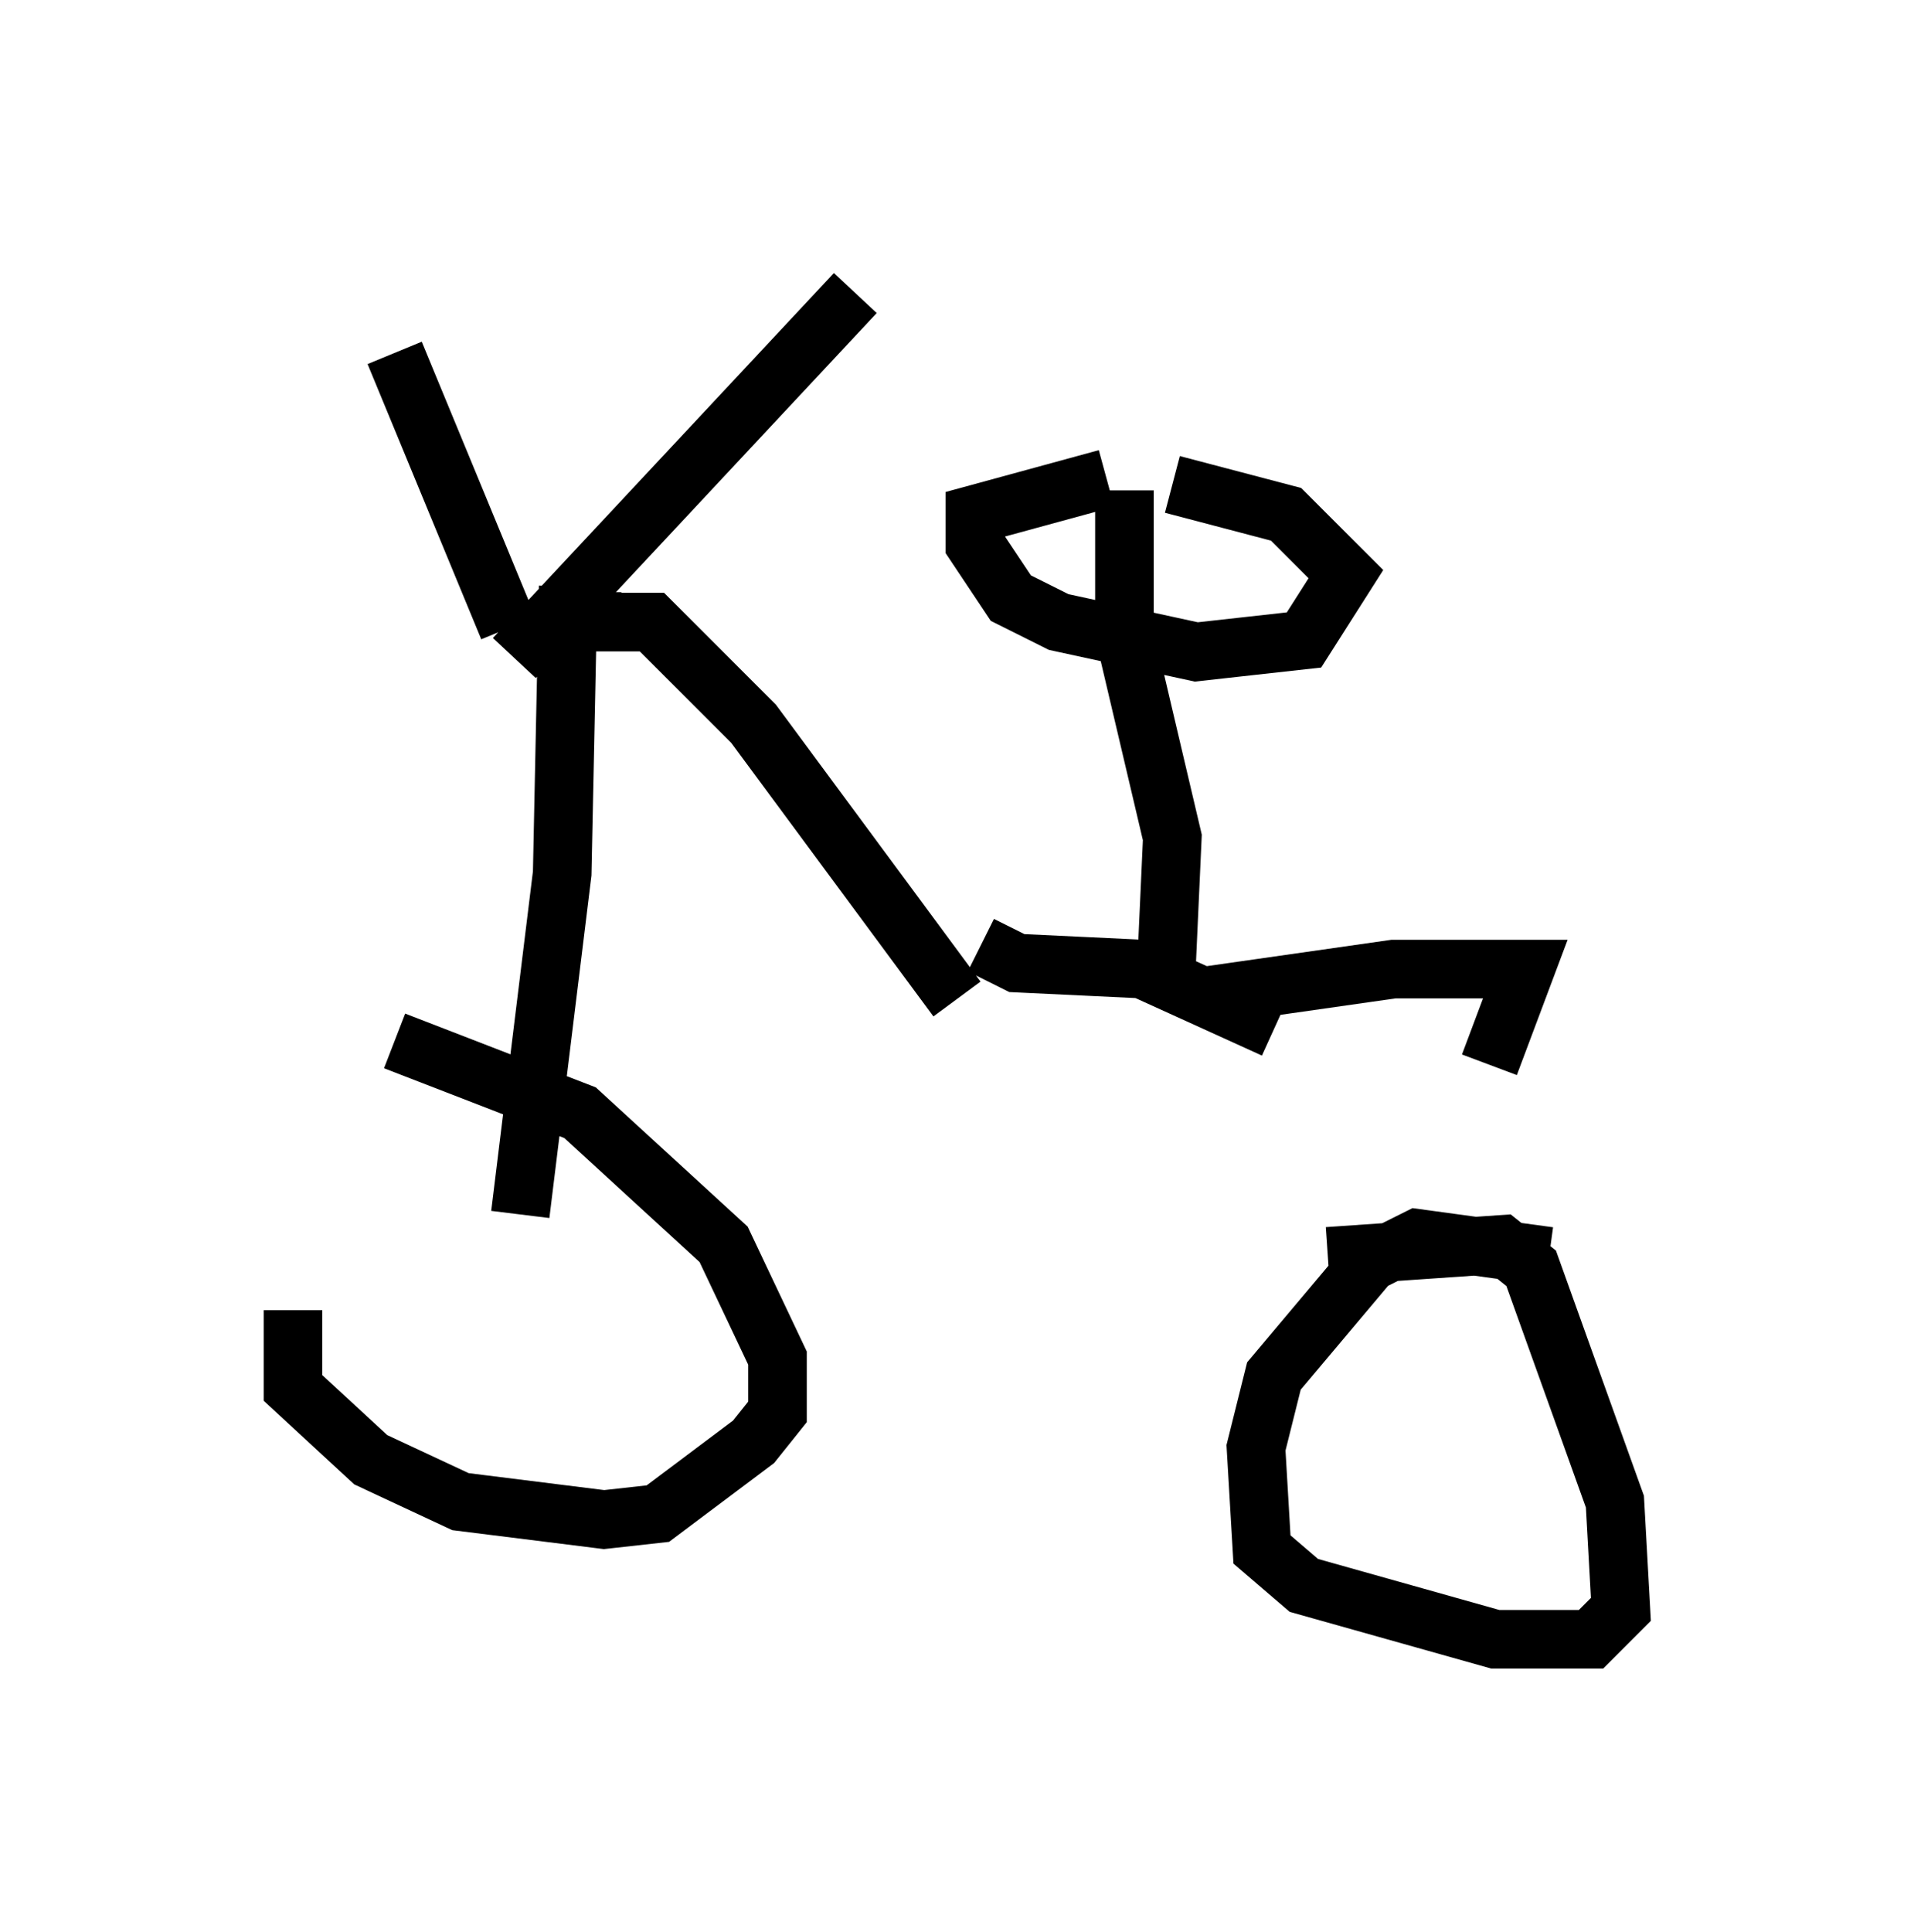 <?xml version="1.0" encoding="utf-8" ?>
<svg baseProfile="full" height="32.969" version="1.1" width="32.663" xmlns="http://www.w3.org/2000/svg" xmlns:ev="http://www.w3.org/2001/xml-events" xmlns:xlink="http://www.w3.org/1999/xlink"><defs /><rect fill="white" height="32.969" width="32.663" x="0" y="0" /><path d="M5.919, 18.781 m-0.919, 3.573 l0.0, 1.327 1.327, 1.225 l1.531, 0.715 2.45, 0.306 l0.919, -0.102 1.633, -1.225 l0.408, -0.51 0.0, -0.919 l-0.919, -1.94 -2.45, -2.246 l-3.165, -1.225 m19.702, 3.675 l-2.246, -0.306 -0.817, 0.408 l-1.633, 1.94 -0.306, 1.225 l0.102, 1.735 0.715, 0.613 l3.267, 0.919 1.633, 0.0 l0.51, -0.51 -0.102, -1.838 l-1.429, -3.981 -0.51, -0.408 l-2.96, 0.204 m-13.781, -0.715 l0.715, -5.819 0.102, -4.9 m-1.021, 0.715 l-1.94, -4.696 m2.042, 5.206 l5.819, -6.227 m-4.492, 5.104 l0.0, 0.51 1.021, 0.0 l1.735, 1.735 3.471, 4.696 m0.408, -0.919 l0.613, 0.306 2.144, 0.102 l2.246, 1.021 m-1.838, -1.021 l0.102, -2.246 -0.817, -3.471 l0.0, -2.45 m-0.306, -0.204 l-2.246, 0.613 0.0, 0.51 l0.613, 0.919 0.817, 0.408 l2.348, 0.51 1.838, -0.204 l0.715, -1.123 -1.021, -1.021 l-1.94, -0.51 m1.429, 8.881 l-0.51, -0.204 2.858, -0.408 l2.246, 0.0 -0.613, 1.633 " fill="none" stroke="black" stroke-width="1" /></svg>